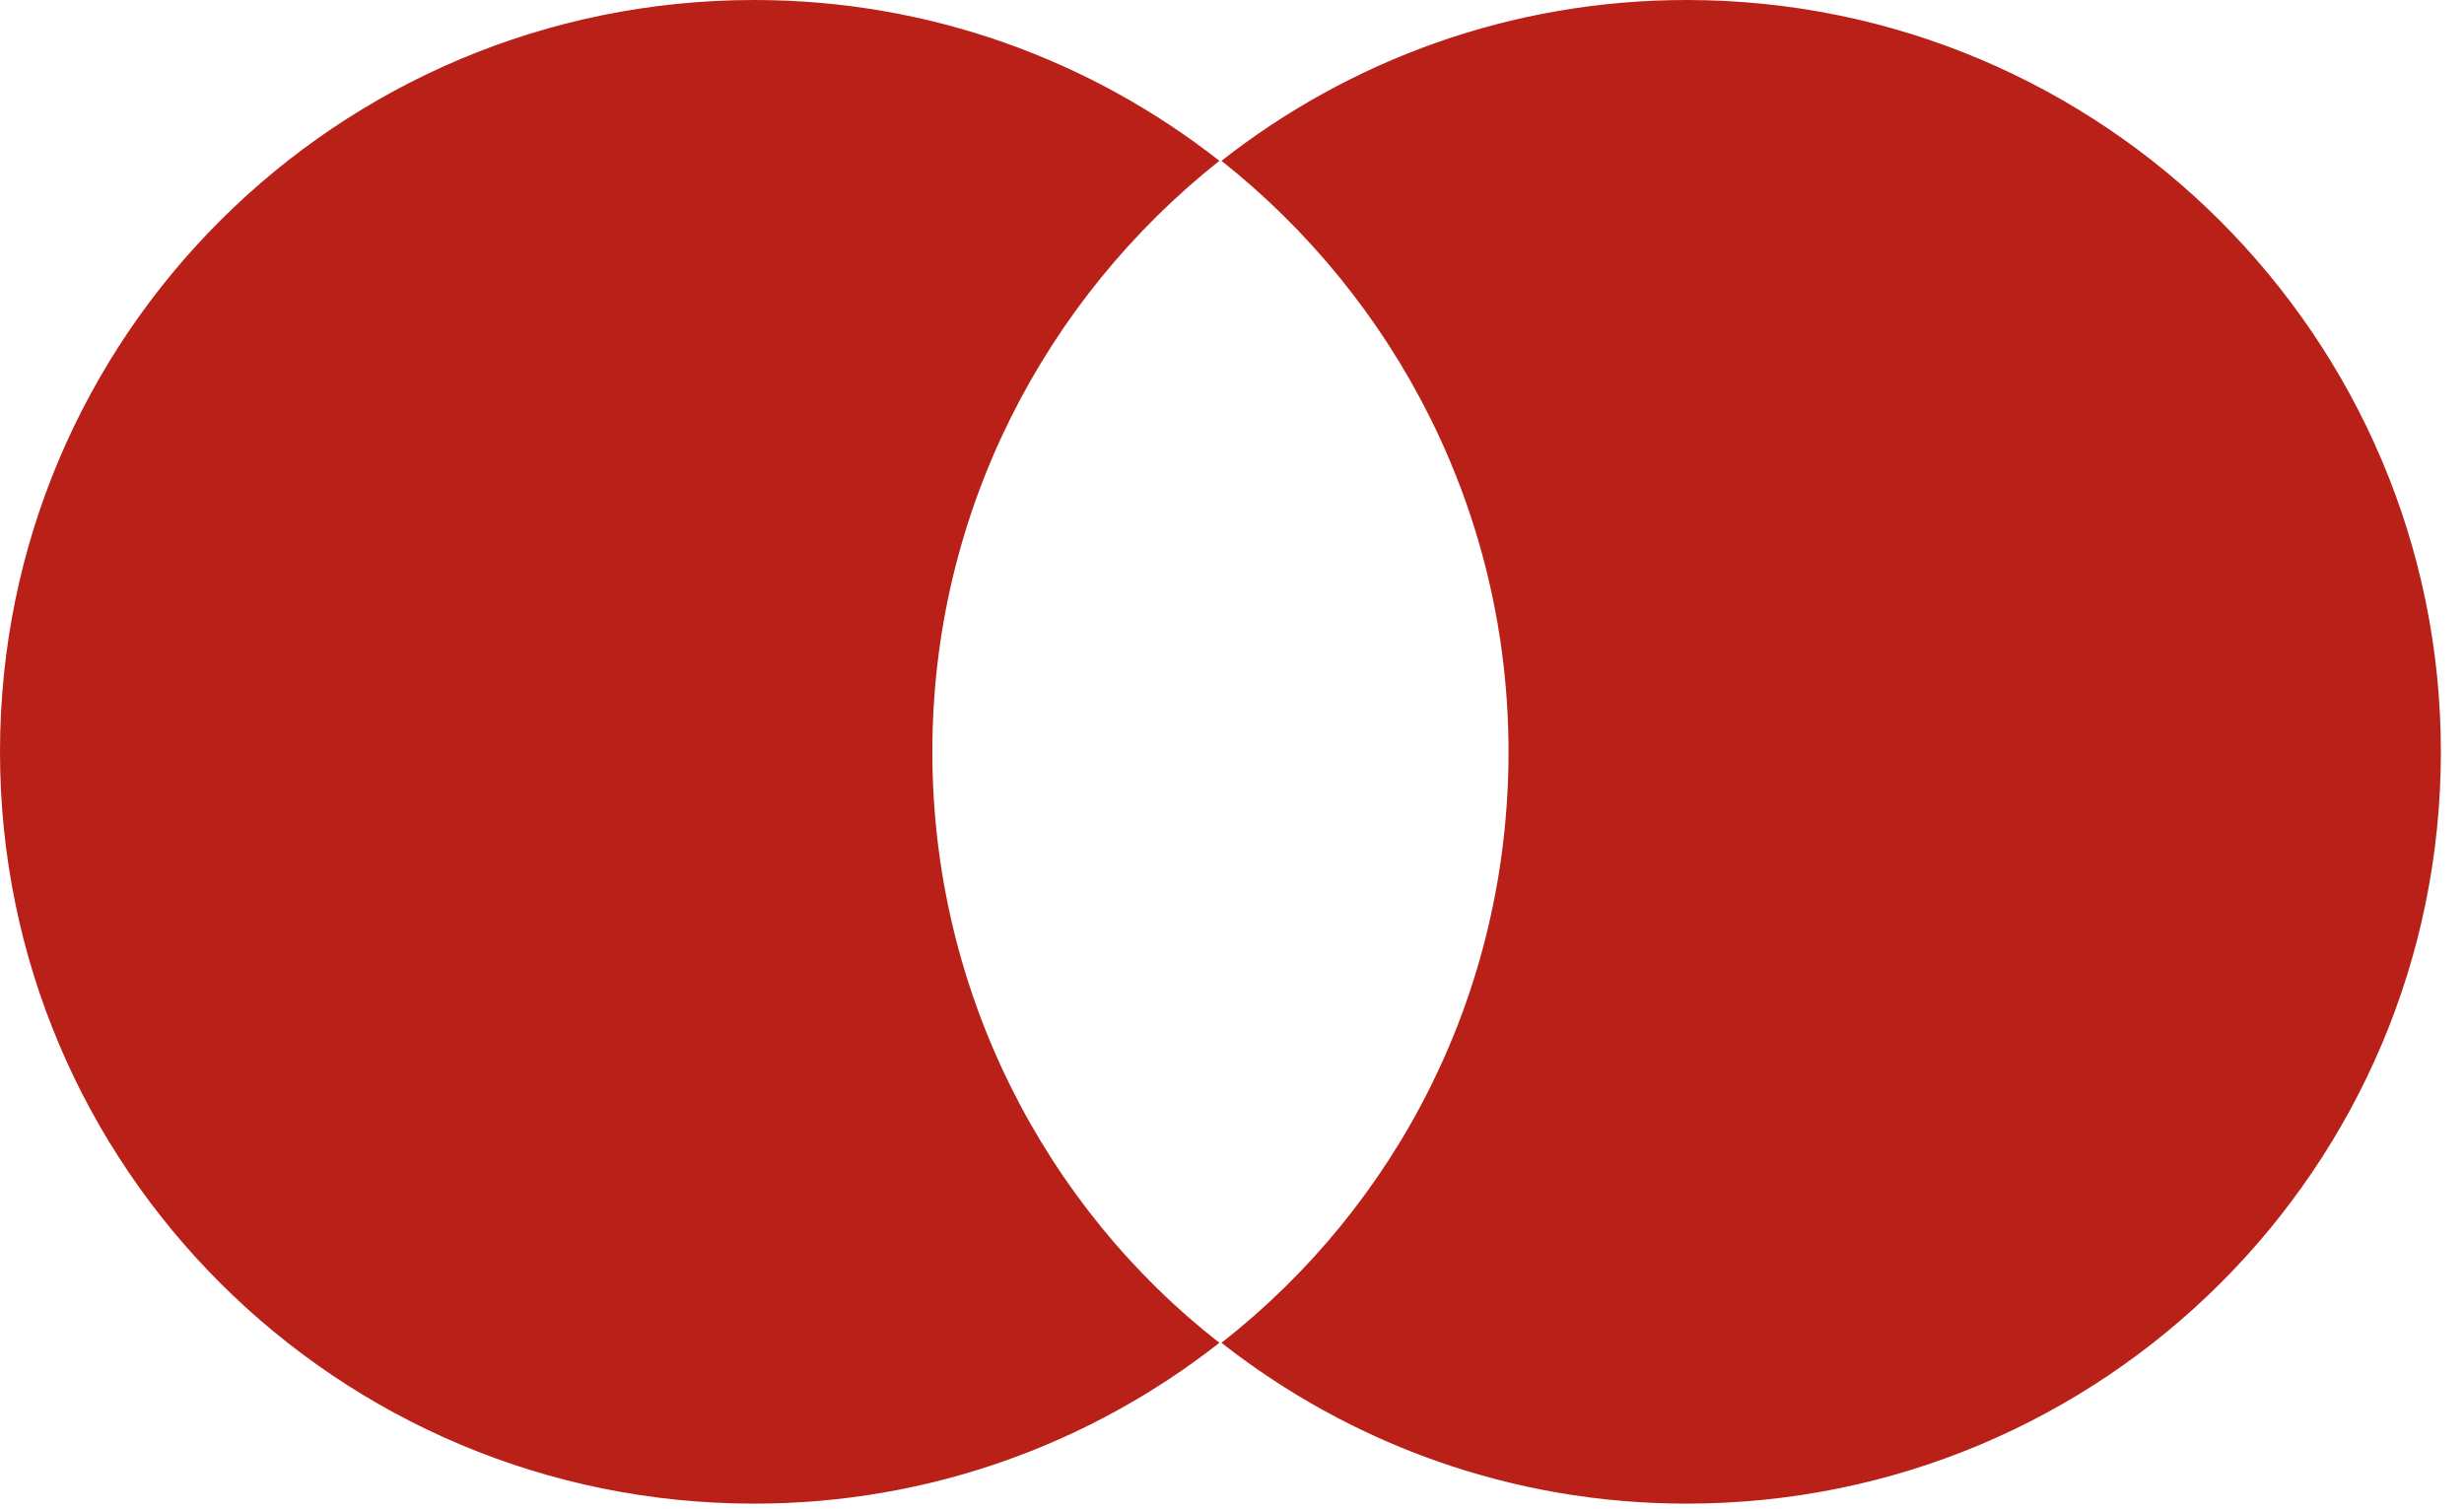 <svg width="49" height="30" viewBox="0 0 49 30" fill="none" xmlns="http://www.w3.org/2000/svg">
<path d="M18.541 14.95C18.541 10.175 20.791 5.939 24.249 3.198C21.708 1.204 18.5 0 15 0C6.708 0 0 6.686 0 14.95C0 23.215 6.708 29.901 14.999 29.901C18.499 29.901 21.707 28.697 24.249 26.703C20.791 24.004 18.541 19.726 18.541 14.95Z" fill="#B92018"/>
<path d="M48.54 14.95C48.54 23.215 41.832 29.901 33.54 29.901C30.041 29.901 26.832 28.697 24.291 26.703C27.791 23.962 29.999 19.726 29.999 14.95C29.999 10.175 27.749 5.939 24.291 3.198C26.832 1.204 30.041 0 33.54 0C41.832 0 48.54 6.728 48.54 14.95H48.54Z" fill="#B92018"/>
</svg>

